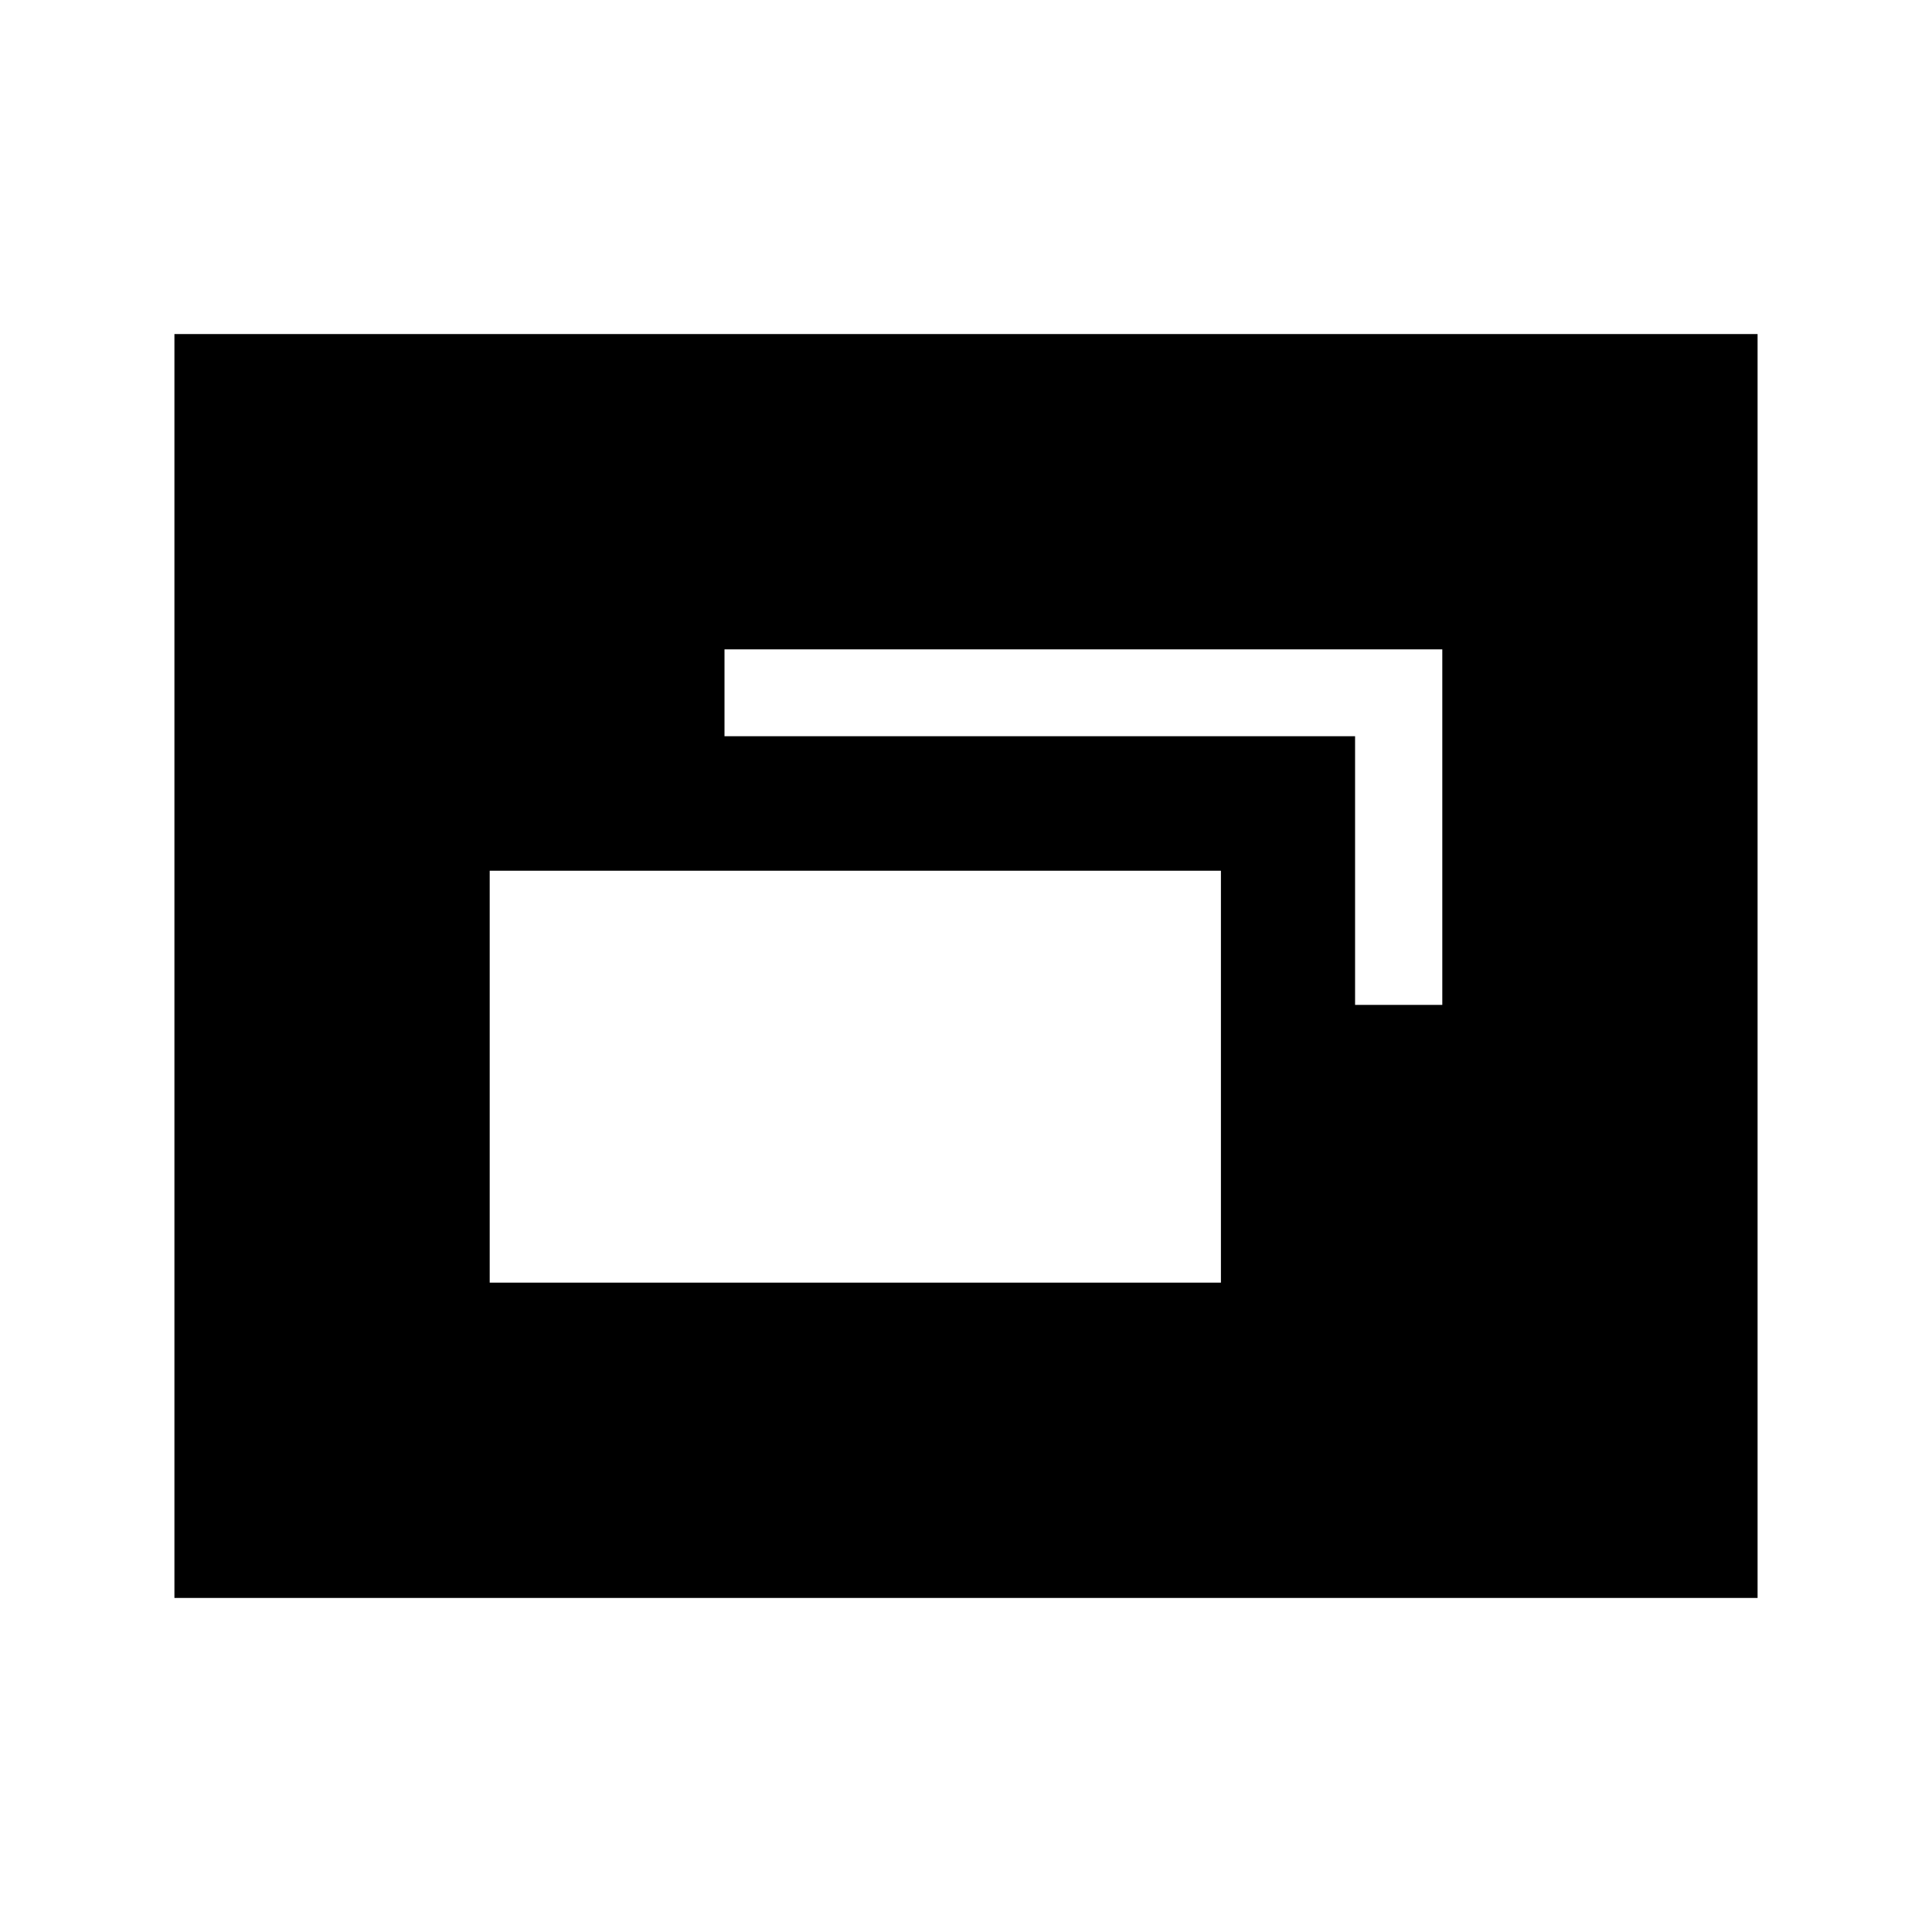 <svg xmlns="http://www.w3.org/2000/svg" height="40" viewBox="0 -960 960 960" width="40"><path d="M243.33-322.67h363.34v-204.66H243.33v204.66Zm430-138h43.34v-176.66H360v43.16h313.33v133.5ZM86.67-166v-628h786.66v628H86.67Z"/></svg>